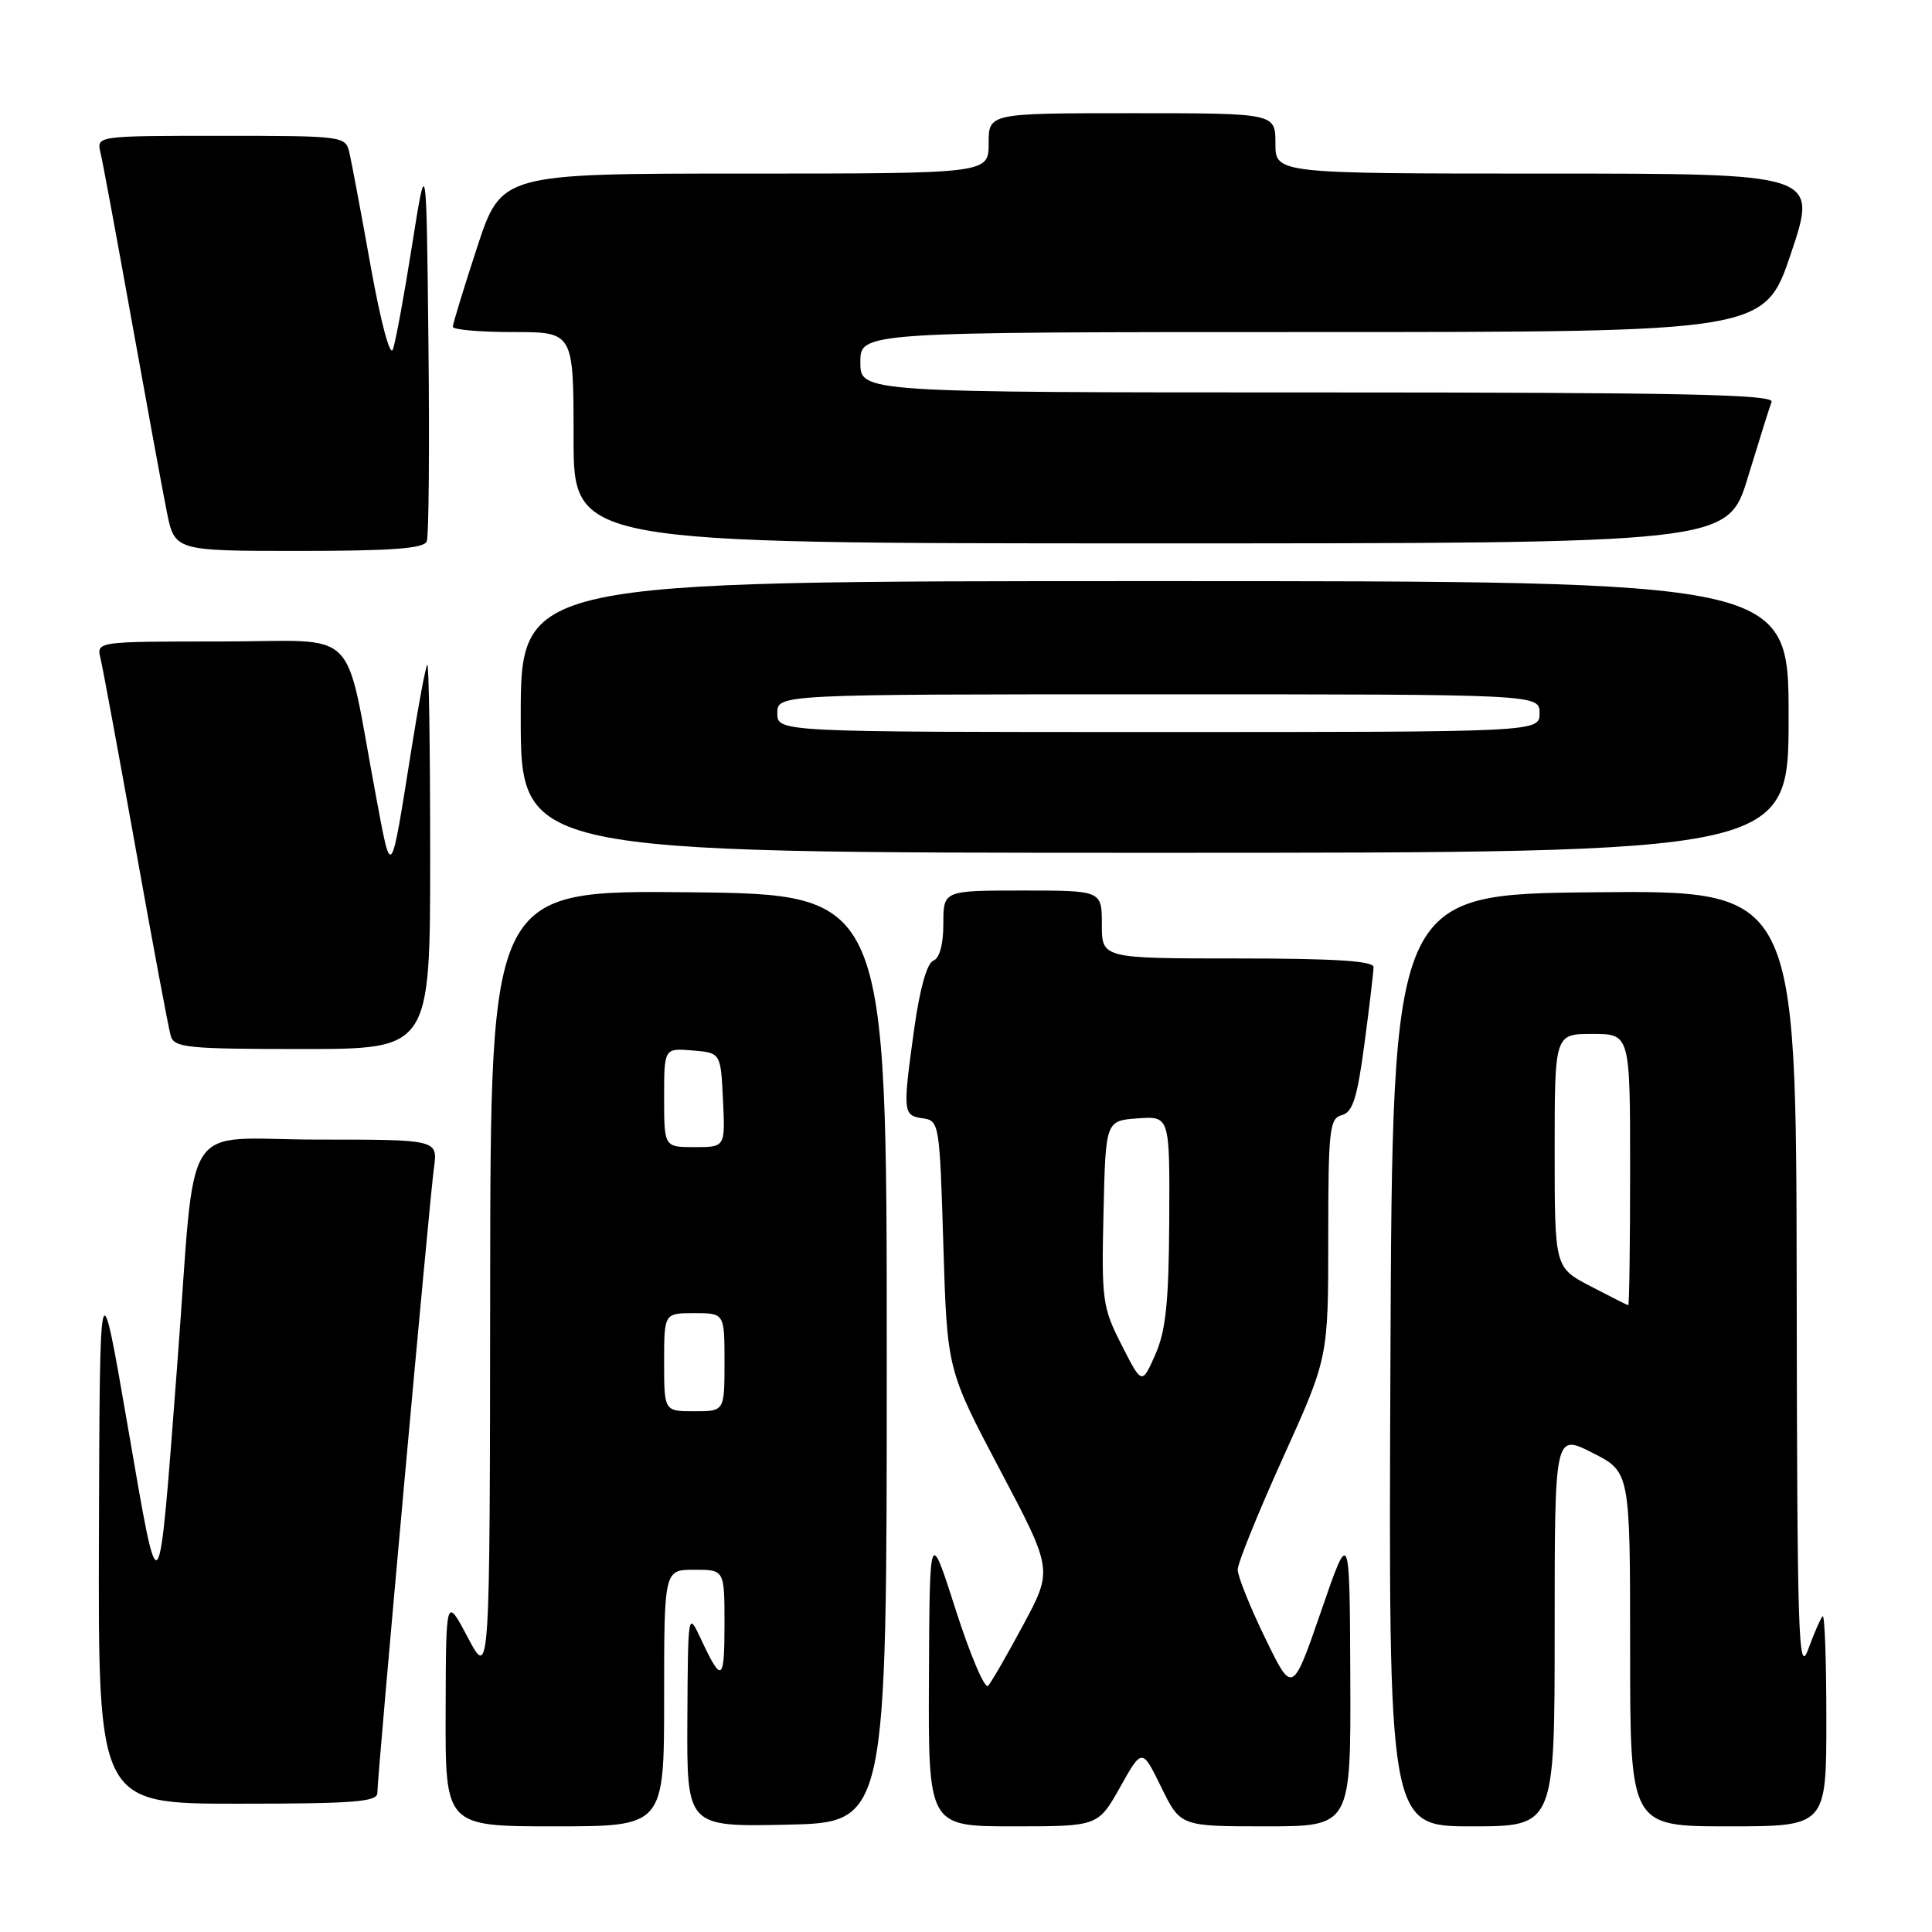 <?xml version="1.0" encoding="UTF-8" standalone="no"?>
<!DOCTYPE svg PUBLIC "-//W3C//DTD SVG 1.1//EN" "http://www.w3.org/Graphics/SVG/1.1/DTD/svg11.dtd" >
<svg xmlns="http://www.w3.org/2000/svg" xmlns:xlink="http://www.w3.org/1999/xlink" version="1.1" viewBox="0 0 256 256">
 <g >
 <path fill="currentColor"
d=" M 88.00 225.00 C 88.00 208.00 88.00 208.00 92.00 208.00 C 96.00 208.00 96.00 208.00 96.00 215.17 C 96.00 222.84 95.64 223.09 92.91 217.25 C 91.16 213.50 91.16 213.50 91.08 227.78 C 91.00 242.06 91.00 242.06 104.25 241.78 C 117.50 241.50 117.50 241.50 117.50 180.00 C 117.50 118.50 117.50 118.50 91.25 118.23 C 65.00 117.97 65.00 117.97 64.95 170.23 C 64.91 222.50 64.91 222.50 62.00 217.00 C 59.09 211.50 59.09 211.50 59.05 226.75 C 59.00 242.00 59.00 242.00 73.50 242.00 C 88.00 242.00 88.00 242.00 88.00 225.00 Z  M 148.42 236.81 C 151.33 231.62 151.33 231.62 153.87 236.81 C 156.41 242.00 156.41 242.00 167.71 242.00 C 179.00 242.00 179.00 242.00 178.92 222.25 C 178.84 202.50 178.84 202.50 175.05 213.50 C 171.25 224.50 171.25 224.50 167.63 217.03 C 165.63 212.92 164.00 208.85 164.00 207.99 C 164.00 207.13 166.70 200.46 170.00 193.16 C 176.00 179.90 176.00 179.90 176.00 164.07 C 176.00 149.66 176.16 148.19 177.80 147.76 C 179.24 147.38 179.84 145.51 180.80 138.28 C 181.46 133.33 182.00 128.76 182.00 128.14 C 182.00 127.33 176.78 127.00 164.00 127.00 C 146.00 127.00 146.00 127.00 146.00 122.50 C 146.00 118.00 146.00 118.00 135.50 118.00 C 125.00 118.00 125.00 118.00 125.00 122.39 C 125.00 125.13 124.50 126.98 123.66 127.30 C 122.84 127.61 121.88 131.02 121.16 136.16 C 119.60 147.38 119.63 147.81 122.25 148.18 C 124.46 148.49 124.51 148.82 125.00 165.00 C 125.50 181.50 125.50 181.50 132.50 194.76 C 139.50 208.01 139.50 208.01 135.61 215.26 C 133.47 219.24 131.37 222.90 130.93 223.38 C 130.50 223.86 128.58 219.36 126.66 213.38 C 123.18 202.50 123.18 202.50 123.09 222.25 C 123.00 242.00 123.00 242.00 134.25 242.00 C 145.50 242.00 145.50 242.00 148.42 236.81 Z  M 206.00 215.98 C 206.00 189.97 206.00 189.97 211.00 192.50 C 216.00 195.03 216.00 195.03 216.00 218.52 C 216.00 242.00 216.00 242.00 229.00 242.00 C 242.00 242.00 242.00 242.00 242.00 227.83 C 242.00 220.04 241.78 213.89 241.51 214.16 C 241.24 214.43 240.37 216.42 239.58 218.58 C 238.30 222.08 238.13 216.89 238.07 170.23 C 238.00 117.97 238.00 117.97 211.25 118.23 C 184.50 118.50 184.50 118.50 184.24 180.25 C 183.98 242.00 183.98 242.00 194.99 242.00 C 206.00 242.00 206.00 242.00 206.00 215.98 Z  M 50.00 237.58 C 50.00 235.31 56.92 158.90 57.50 154.75 C 58.02 151.00 58.02 151.00 42.11 151.00 C 23.66 151.00 26.04 147.23 23.51 180.50 C 20.95 214.09 21.21 213.75 16.93 189.00 C 13.22 167.50 13.22 167.50 13.11 203.25 C 13.00 239.00 13.00 239.00 31.50 239.00 C 46.82 239.00 50.00 238.76 50.00 237.58 Z  M 57.00 113.33 C 57.00 99.22 56.83 87.85 56.62 88.08 C 56.40 88.31 55.48 93.22 54.56 99.00 C 51.72 116.85 51.90 116.61 49.82 105.50 C 45.50 82.44 48.05 85.00 29.32 85.00 C 12.78 85.00 12.78 85.00 13.32 87.25 C 13.62 88.49 15.72 99.85 17.99 112.50 C 20.25 125.15 22.34 136.29 22.62 137.25 C 23.08 138.83 24.80 139.00 40.07 139.00 C 57.00 139.00 57.00 139.00 57.00 113.33 Z  M 237.00 95.00 C 237.00 77.00 237.00 77.00 153.00 77.00 C 69.00 77.00 69.00 77.00 69.00 95.00 C 69.00 113.00 69.00 113.00 153.00 113.00 C 237.00 113.00 237.00 113.00 237.00 95.00 Z  M 56.55 71.73 C 56.82 71.03 56.92 59.22 56.77 45.48 C 56.50 20.50 56.50 20.50 54.60 32.50 C 53.56 39.10 52.42 45.31 52.06 46.30 C 51.69 47.34 50.46 42.73 49.12 35.30 C 47.86 28.26 46.59 21.49 46.30 20.25 C 45.79 18.03 45.57 18.00 29.28 18.00 C 12.78 18.00 12.78 18.00 13.32 20.25 C 13.62 21.49 15.47 31.50 17.45 42.50 C 19.43 53.50 21.51 64.86 22.09 67.75 C 23.14 73.00 23.14 73.00 39.60 73.00 C 51.97 73.00 56.18 72.68 56.55 71.73 Z  M 231.60 63.25 C 233.07 58.44 234.48 53.94 234.74 53.25 C 235.12 52.26 222.68 52.00 174.61 52.00 C 114.00 52.00 114.00 52.00 114.00 48.00 C 114.00 44.00 114.00 44.00 173.91 44.00 C 233.82 44.00 233.82 44.00 237.34 33.50 C 240.85 23.00 240.85 23.00 204.93 23.00 C 169.00 23.00 169.00 23.00 169.00 19.00 C 169.00 15.00 169.00 15.00 150.00 15.00 C 131.00 15.00 131.00 15.00 131.00 19.00 C 131.00 23.00 131.00 23.00 98.71 23.00 C 66.43 23.00 66.43 23.00 63.21 32.80 C 61.45 38.19 60.00 42.92 60.00 43.30 C 60.00 43.69 63.60 44.00 68.00 44.00 C 76.00 44.00 76.00 44.00 76.00 58.00 C 76.00 72.00 76.00 72.00 152.47 72.00 C 228.94 72.00 228.94 72.00 231.60 63.25 Z  M 88.00 180.50 C 88.00 174.00 88.00 174.00 92.00 174.00 C 96.00 174.00 96.00 174.00 96.00 180.50 C 96.00 187.00 96.00 187.00 92.00 187.00 C 88.00 187.00 88.00 187.00 88.00 180.50 Z  M 88.00 145.44 C 88.00 138.88 88.00 138.88 91.75 139.19 C 95.50 139.50 95.50 139.50 95.80 145.75 C 96.10 152.00 96.10 152.00 92.05 152.00 C 88.00 152.00 88.00 152.00 88.00 145.44 Z  M 148.62 178.22 C 146.08 173.23 145.95 172.29 146.22 160.72 C 146.50 148.50 146.50 148.50 150.75 148.19 C 155.00 147.89 155.00 147.89 154.93 161.69 C 154.87 172.62 154.48 176.33 153.08 179.50 C 151.31 183.50 151.31 183.50 148.62 178.22 Z  M 210.75 170.43 C 206.00 167.96 206.00 167.96 206.00 152.48 C 206.00 137.00 206.00 137.00 211.00 137.00 C 216.00 137.00 216.00 137.00 216.00 155.00 C 216.00 164.90 215.89 172.98 215.75 172.95 C 215.61 172.93 213.36 171.79 210.75 170.43 Z  M 103.00 94.50 C 103.00 92.00 103.00 92.00 153.50 92.00 C 204.00 92.00 204.00 92.00 204.00 94.50 C 204.00 97.00 204.00 97.00 153.50 97.00 C 103.00 97.00 103.00 97.00 103.00 94.50 Z "/>
</g>
</svg>